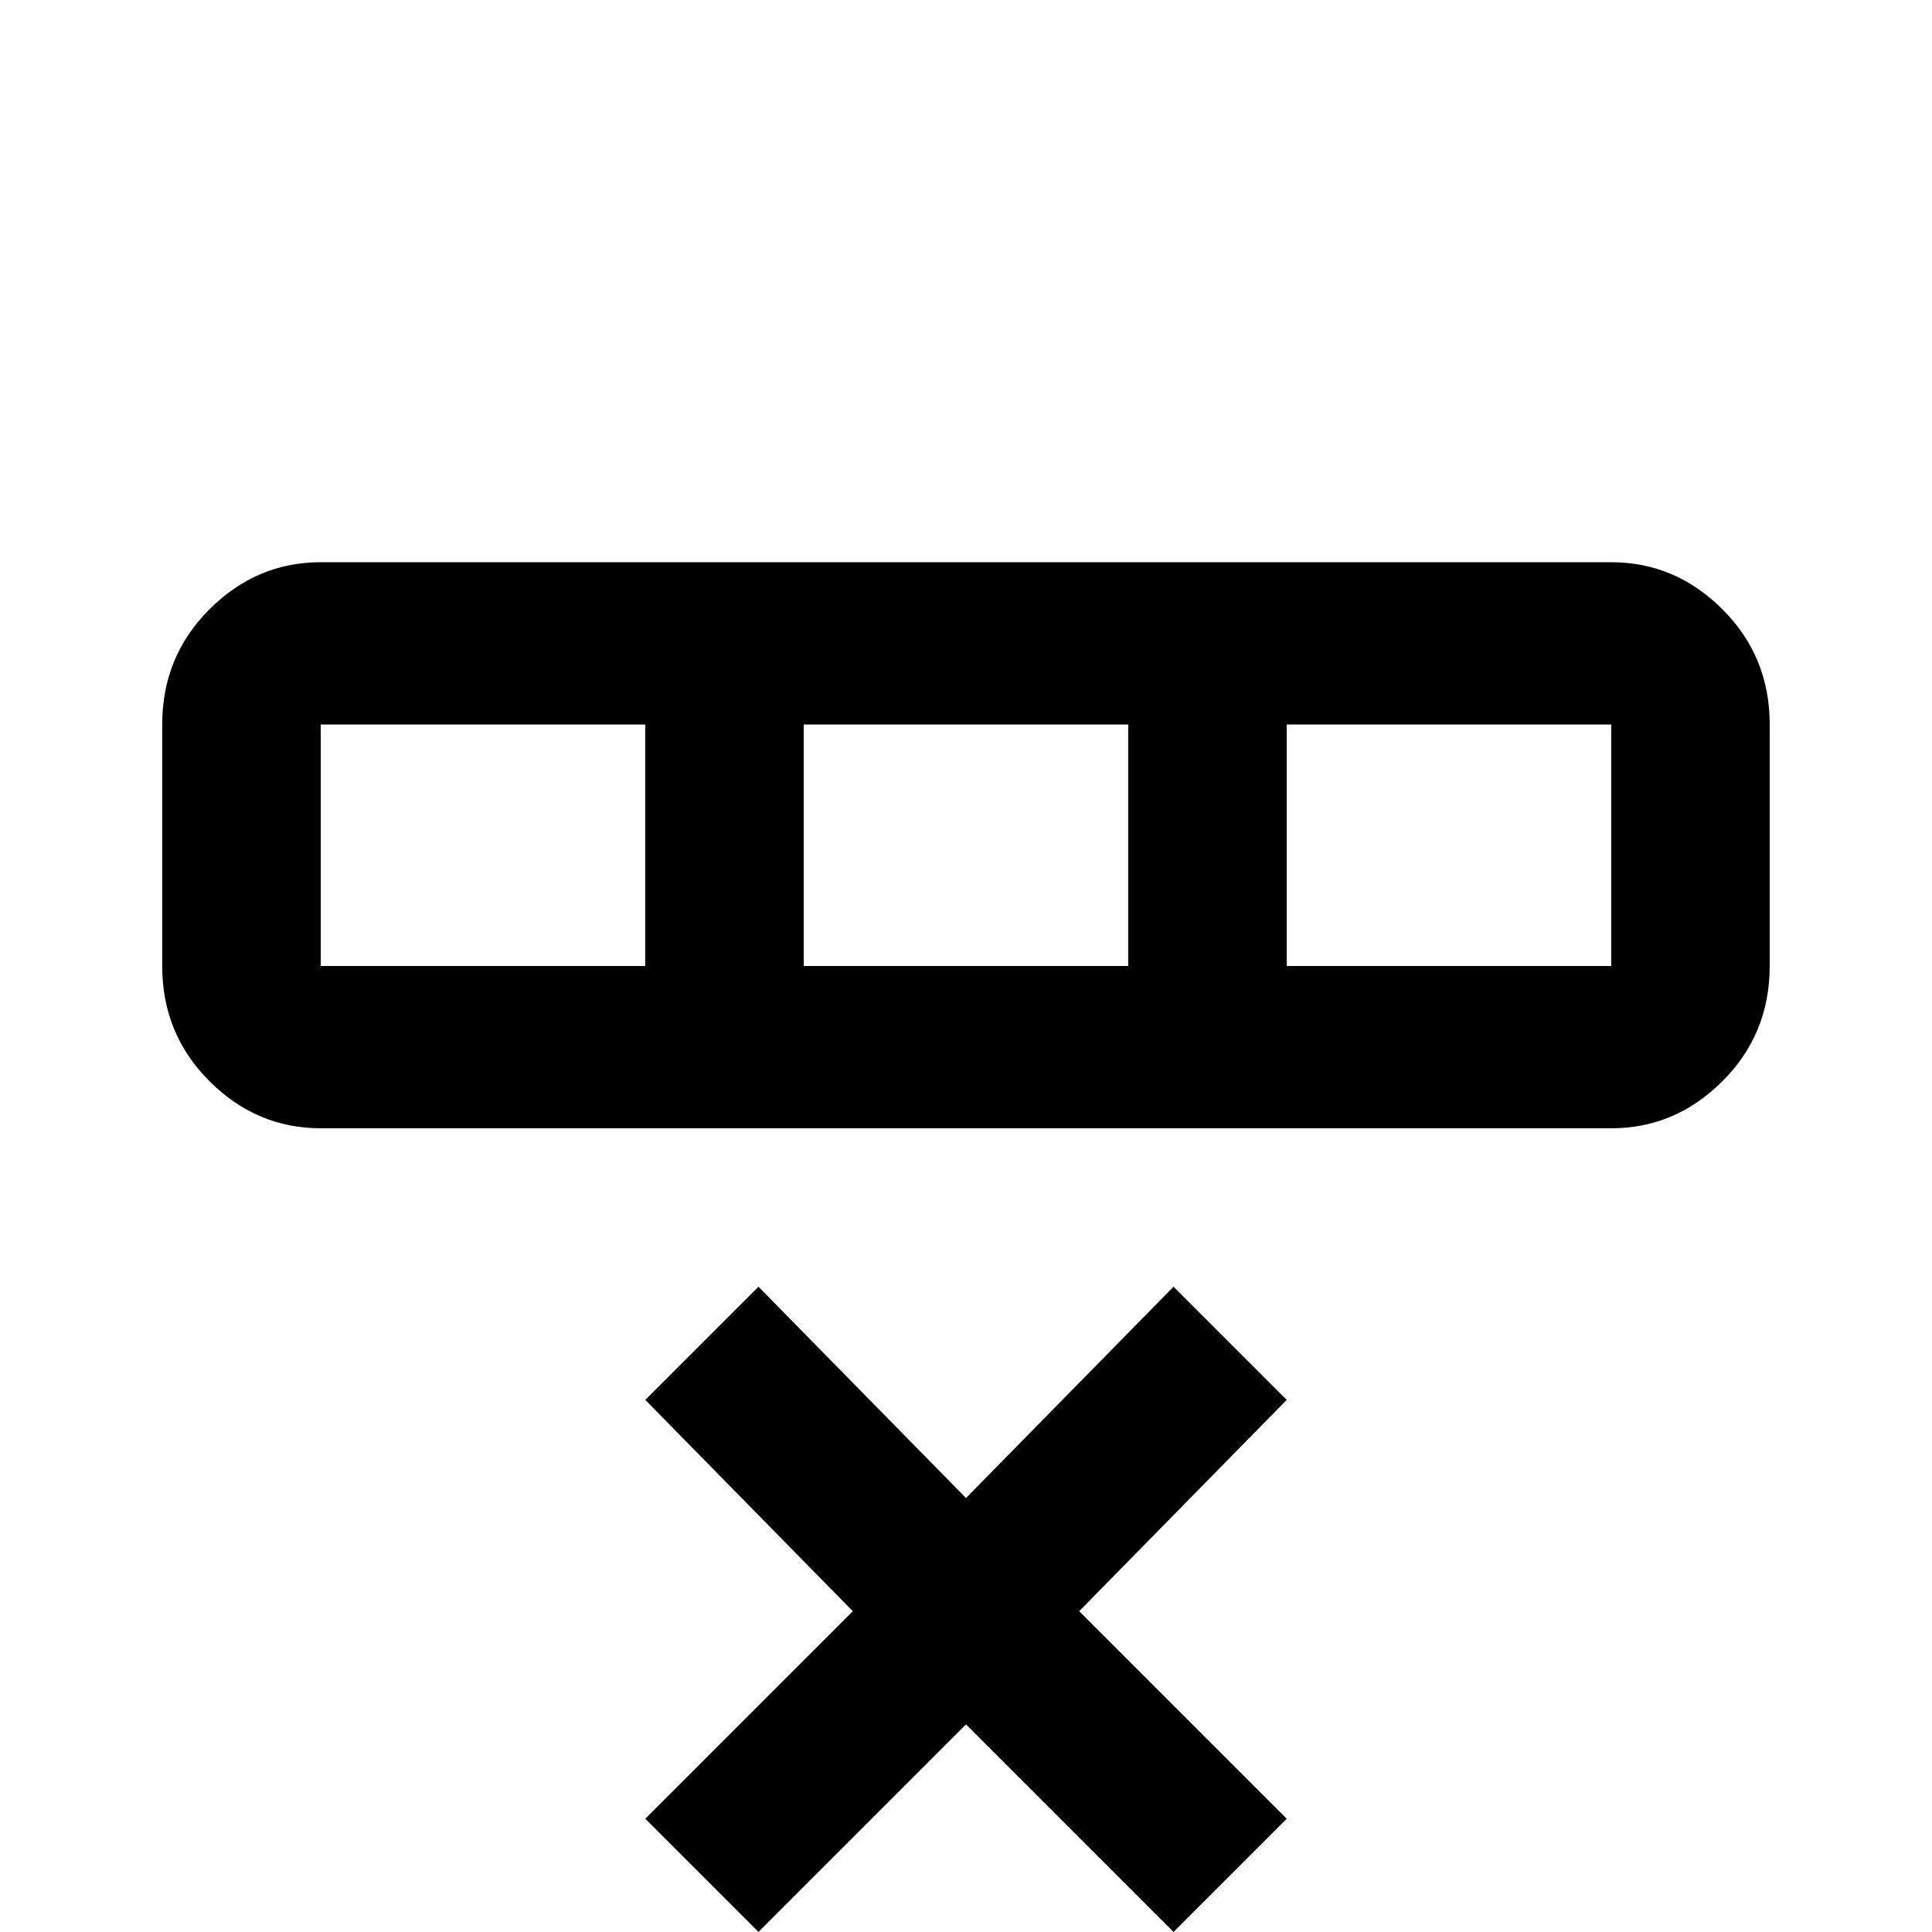 <!-- Generated by IcoMoon.io -->
<svg version="1.1" xmlns="http://www.w3.org/2000/svg" width="24" height="24" viewBox="0 0 24 24">
<title>table_row_remove</title>
<path d="M9.422 15.984l2.578 2.625 2.578-2.625 1.406 1.406-2.578 2.625 2.578 2.578-1.406 1.406-2.578-2.578-2.578 2.578-1.406-1.406 2.578-2.578-2.578-2.625zM21.984 12q0 0.844-0.586 1.43t-1.383 0.586h-16.031q-0.797 0-1.383-0.586t-0.586-1.43v-3q0-0.844 0.586-1.43t1.383-0.586h16.031q0.797 0 1.383 0.586t0.586 1.43v3zM3.984 12h4.031v-3h-4.031v3zM9.984 12h4.031v-3h-4.031v3zM15.984 12h4.031v-3h-4.031v3z"></path>
</svg>

